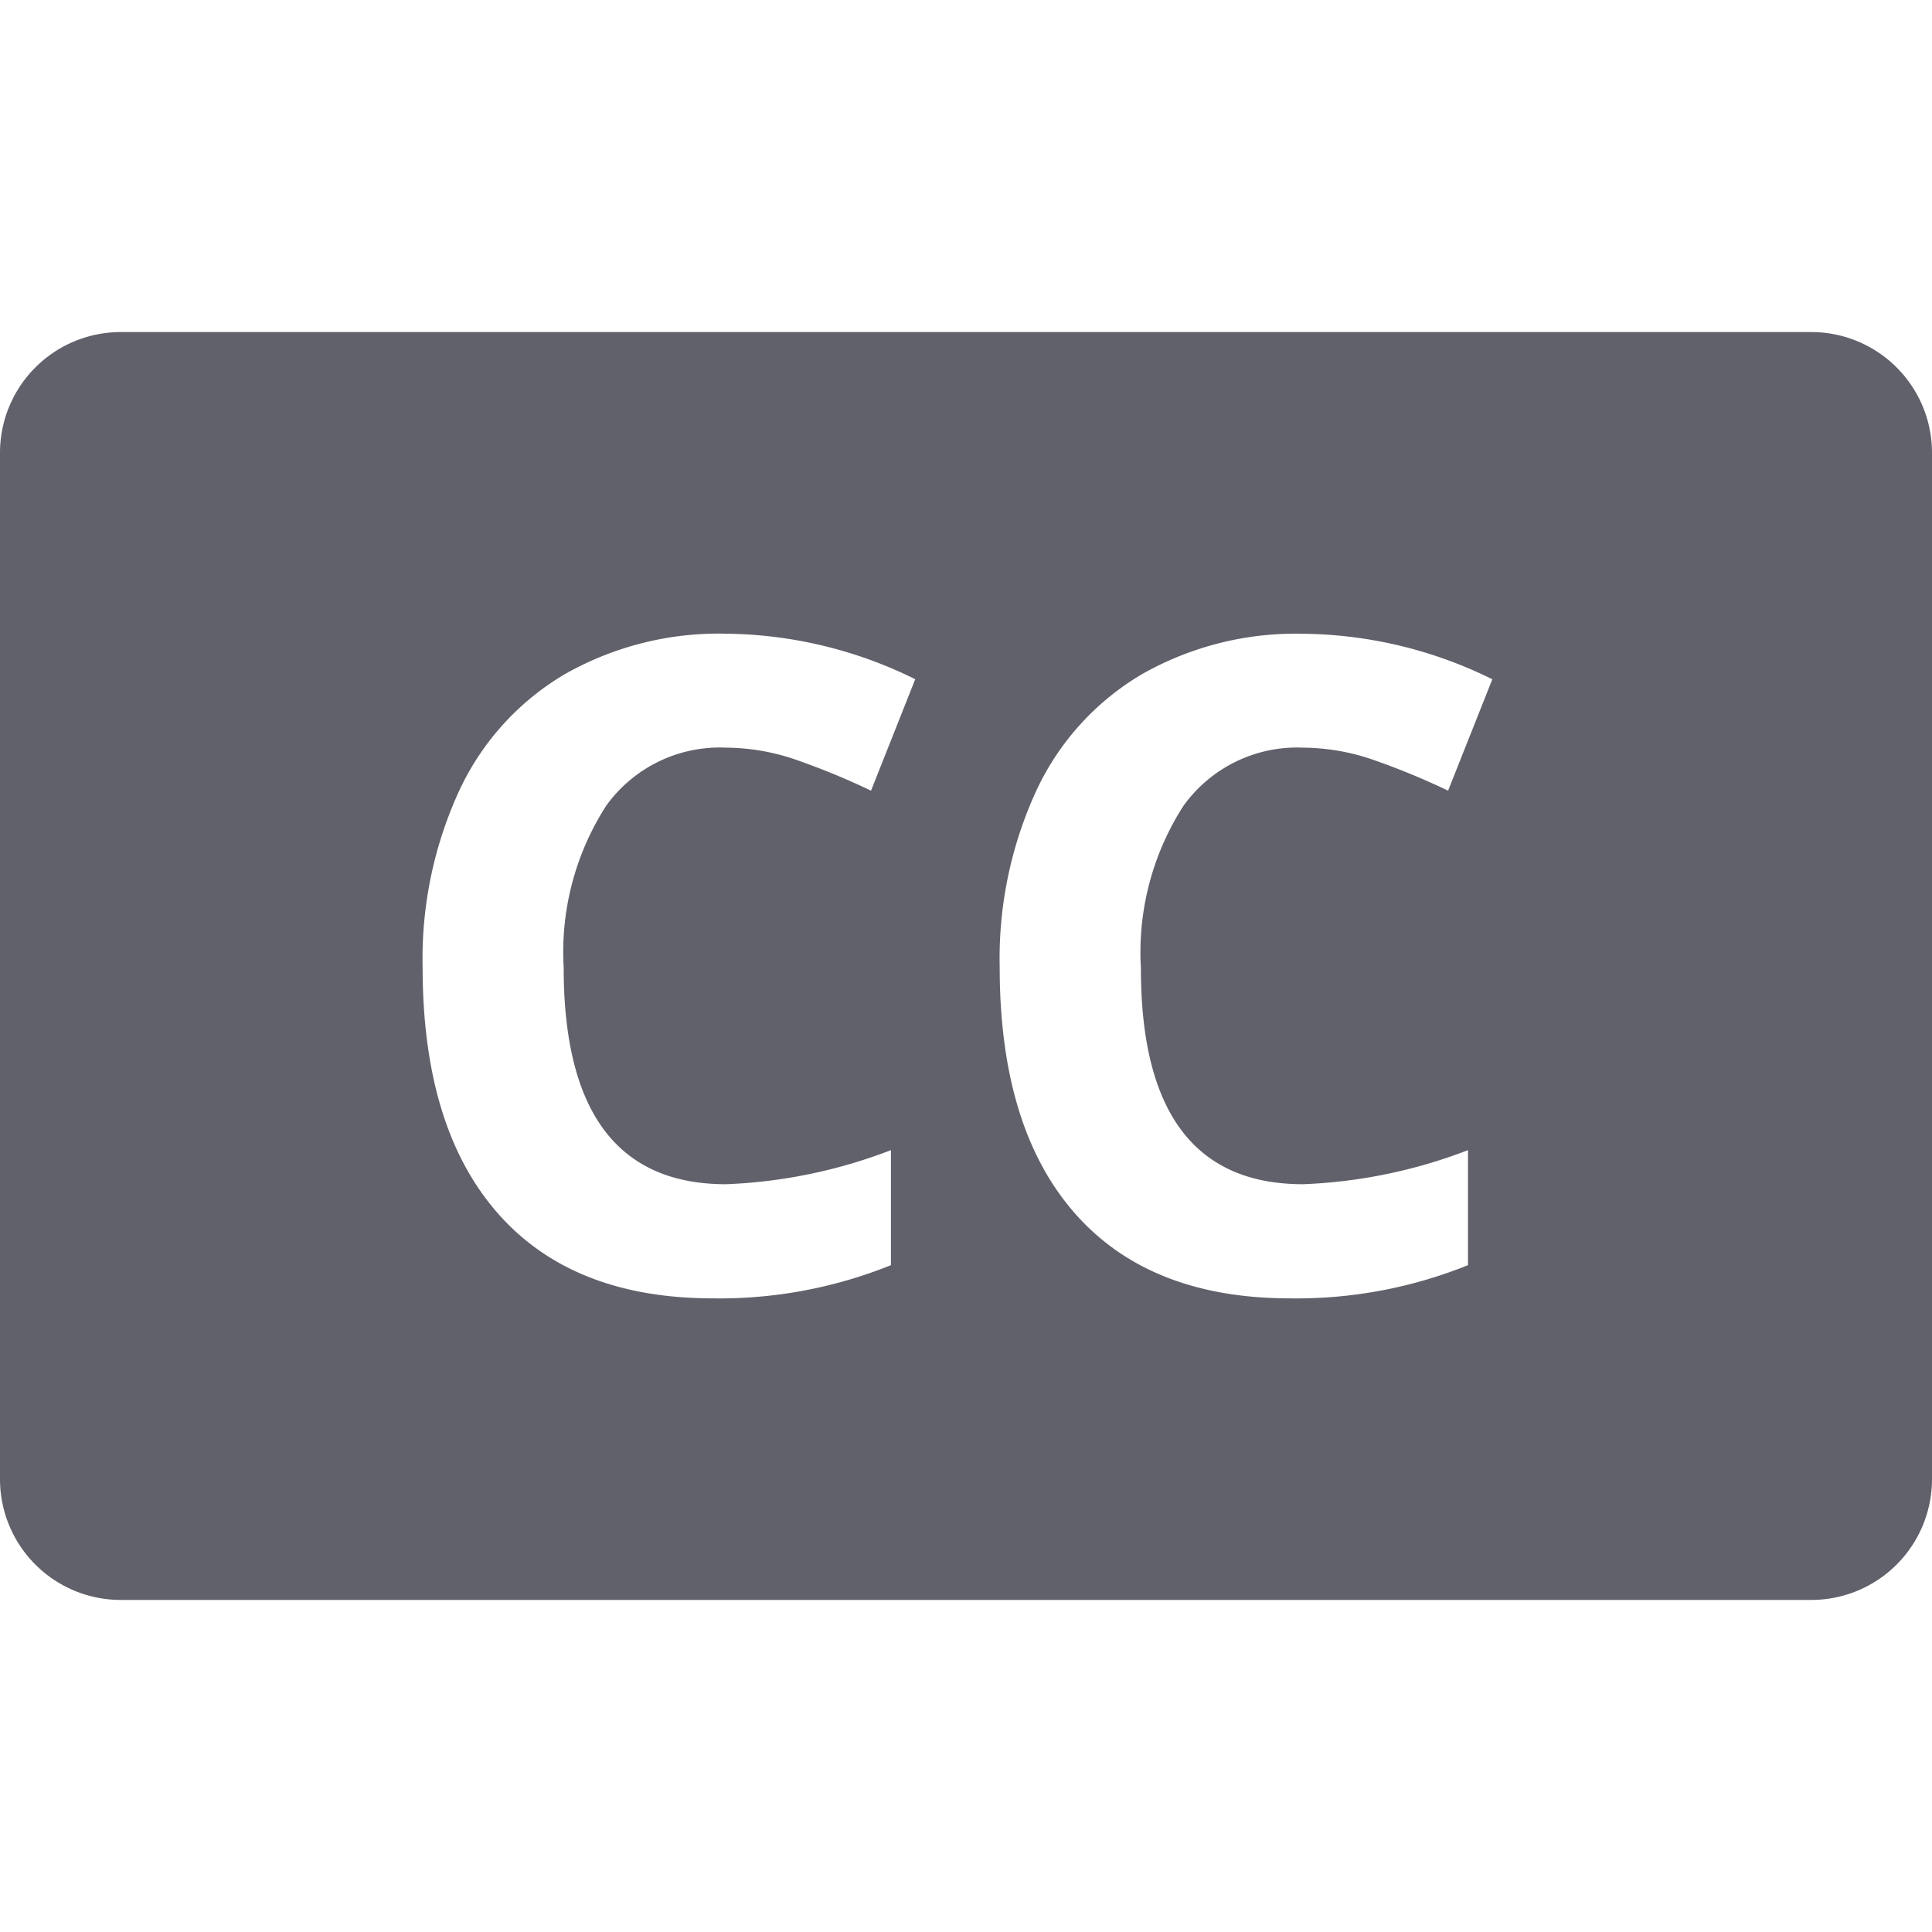 <svg xmlns="http://www.w3.org/2000/svg" height="64" width="64" viewBox="0 0 64 64">
    <path d="M60,11H4a4,4,0,0,0-4,4V49a4,4,0,0,0,4,4H60a4,4,0,0,0,4-4V15A4,4,0,0,0,60,11ZM24.049,39.229A17,17,0,0,0,29.513,38.1V41.91a15.184,15.184,0,0,1-5.889,1.1q-4.672,0-7.148-2.834T14,32.037a13.288,13.288,0,0,1,1.216-5.853,8.768,8.768,0,0,1,3.494-3.851,10.319,10.319,0,0,1,5.339-1.341A14.418,14.418,0,0,1,30.318,22.5l-1.464,3.692a24.24,24.24,0,0,0-2.417-1,7.221,7.221,0,0,0-2.388-.425,4.629,4.629,0,0,0-3.97,1.927,8.962,8.962,0,0,0-1.406,5.368Q18.673,39.229,24.049,39.229Zm19.116,0A17,17,0,0,0,48.629,38.1V41.91a15.184,15.184,0,0,1-5.889,1.1q-4.673,0-7.148-2.834t-2.476-8.137a13.288,13.288,0,0,1,1.216-5.853,8.78,8.78,0,0,1,3.494-3.851,10.319,10.319,0,0,1,5.339-1.341,14.425,14.425,0,0,1,6.27,1.508L47.97,26.192a24.24,24.24,0,0,0-2.417-1,7.221,7.221,0,0,0-2.388-.425A4.629,4.629,0,0,0,39.2,26.7a8.962,8.962,0,0,0-1.406,5.368Q37.789,39.229,43.165,39.229Z" fill="#61616b"></path>
</svg>